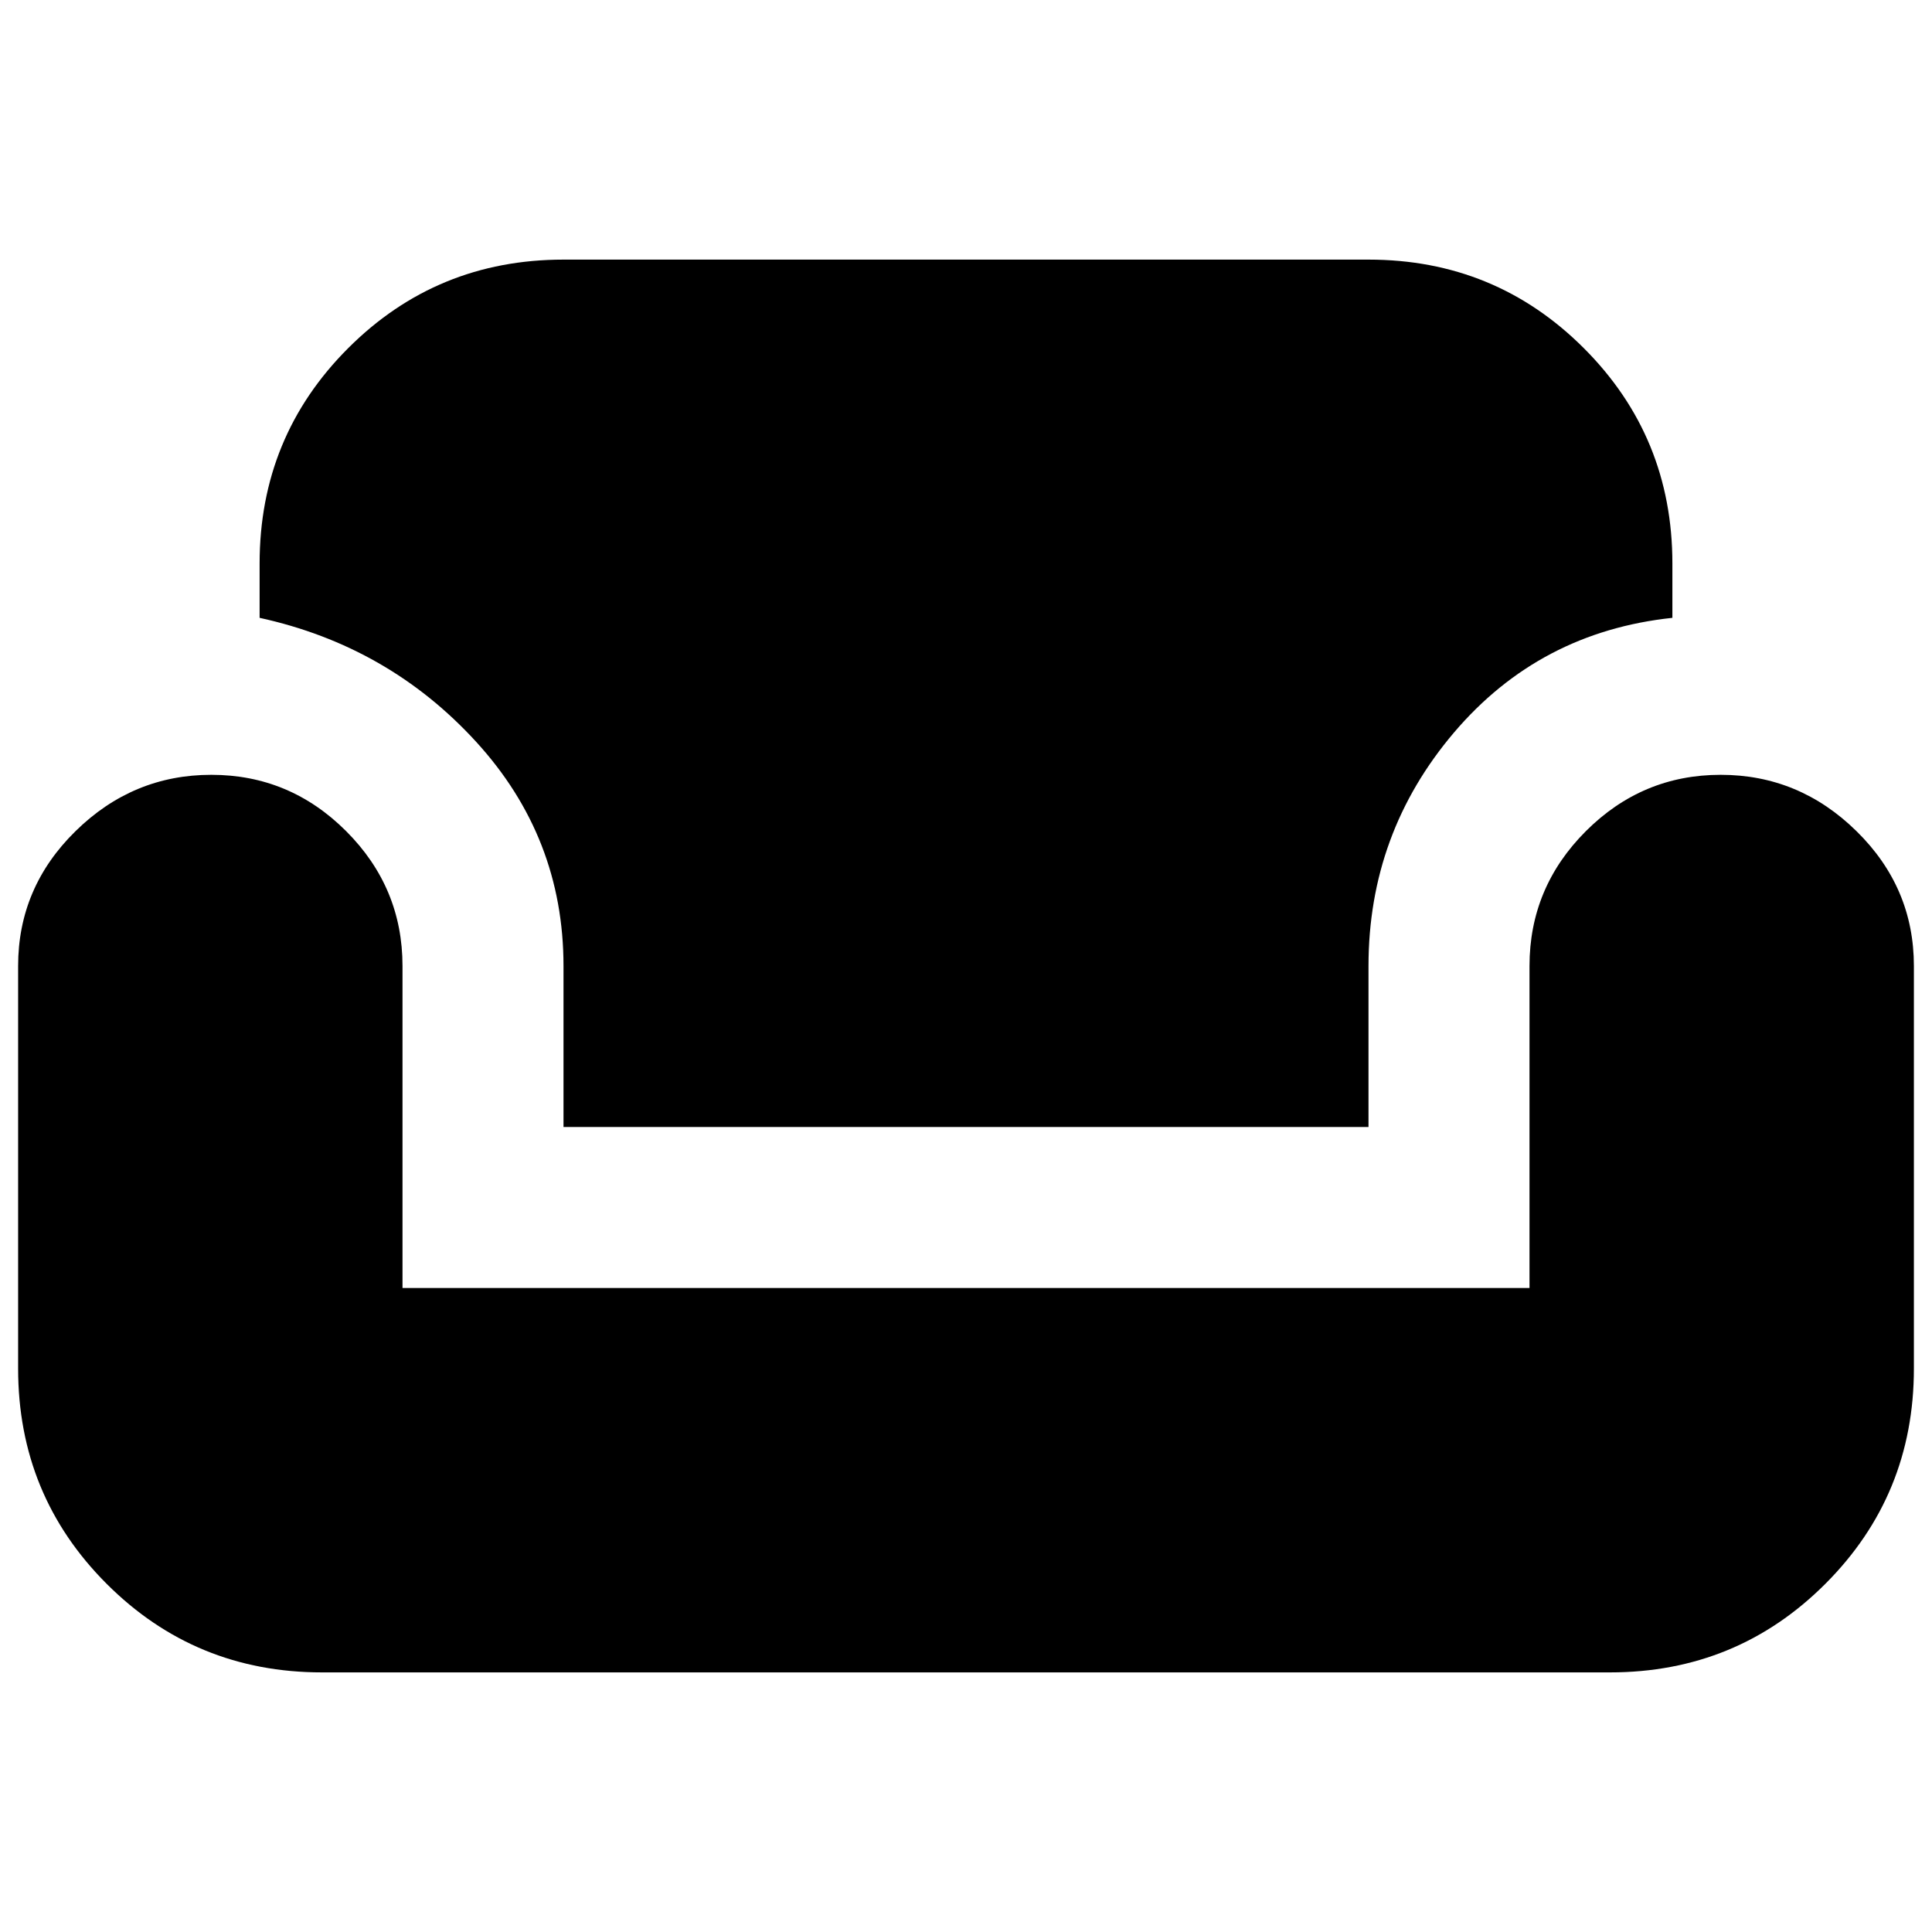 <svg xmlns="http://www.w3.org/2000/svg" height="24" width="24"><path d="M4 20.775q-1.575 0-2.675-1.1-1.1-1.1-1.1-2.675v-5q0-.975.713-1.675.712-.7 1.687-.7.975 0 1.675.7.7.7.7 1.675v4h14v-4q0-.975.7-1.675.7-.7 1.675-.7.975 0 1.687.7.713.7.713 1.675v5q0 1.575-1.1 2.675-1.1 1.1-2.675 1.1ZM7 14v-2q0-1.6-1.088-2.788-1.087-1.187-2.687-1.537V7q0-1.575 1.1-2.675 1.1-1.1 2.675-1.1h10q1.575 0 2.675 1.1 1.1 1.1 1.1 2.675v.675q-1.65.175-2.713 1.425Q17 10.35 17 12v2Z"/></svg>